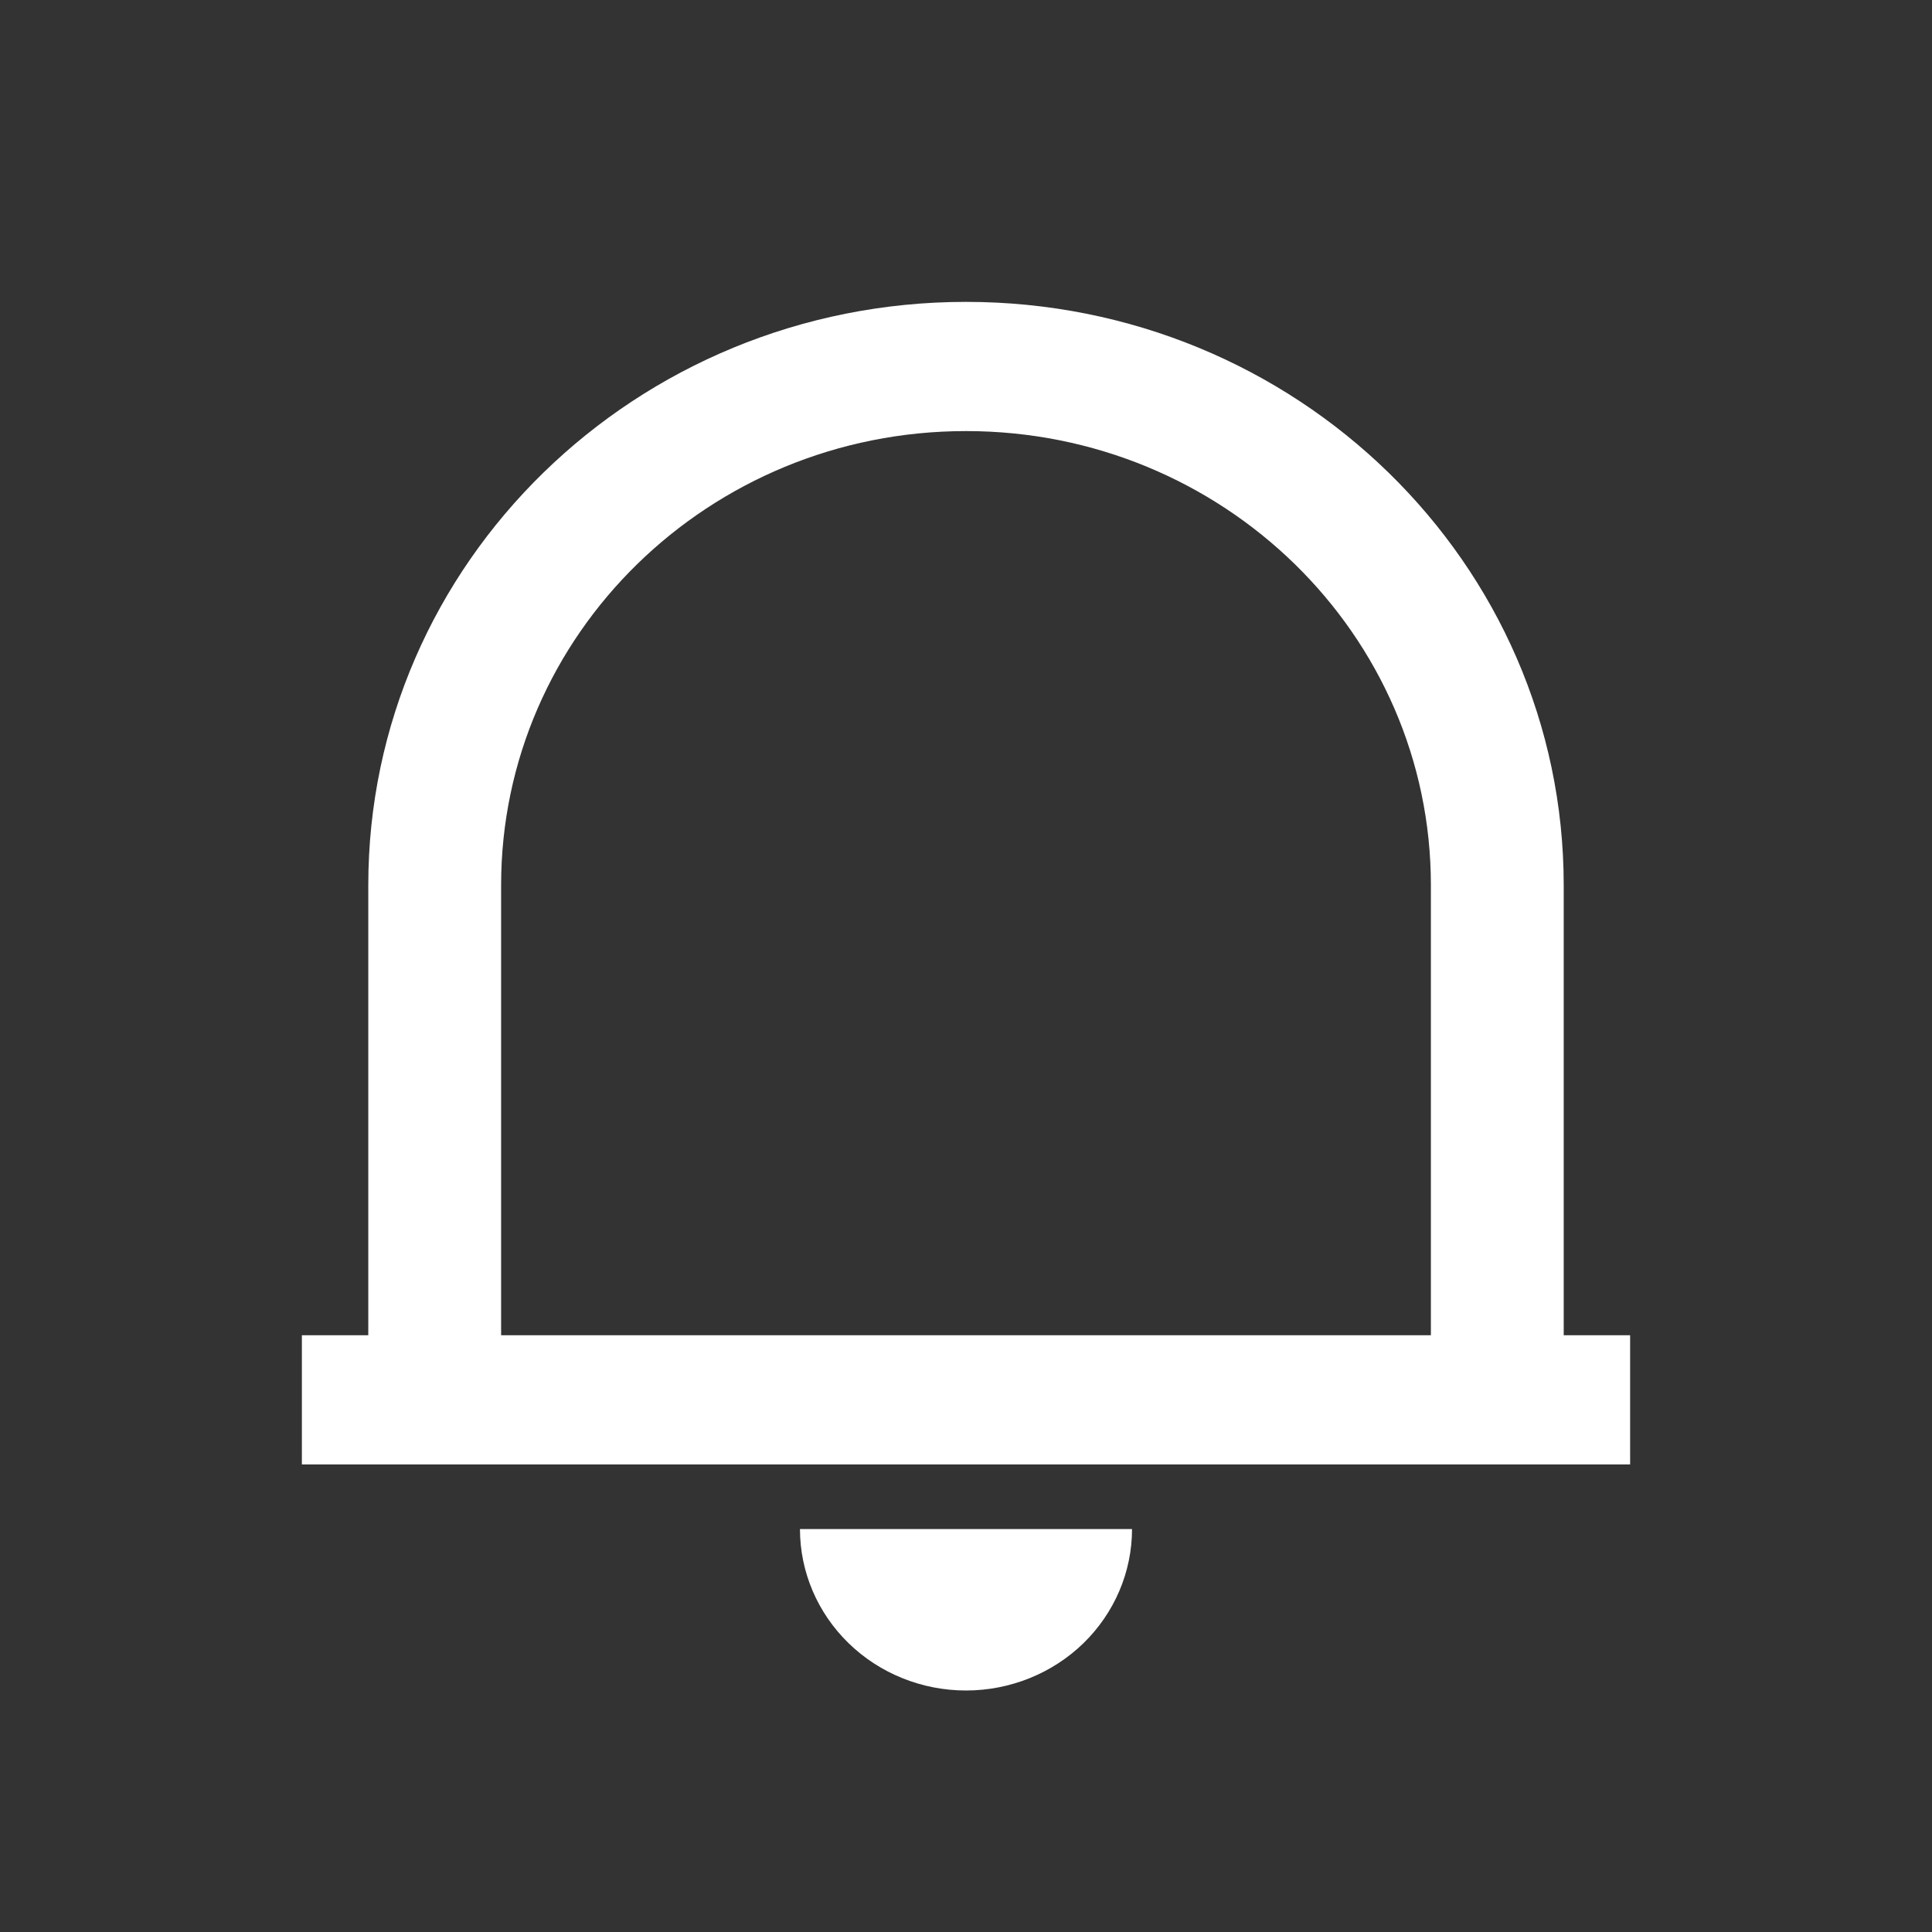<svg width="32" height="32" viewBox="0 0 32 32" fill="none" xmlns="http://www.w3.org/2000/svg">
<rect x="0" y="0" width="32" height="32" fill="#333333" stroke="none"/>
<path d="M27 24.256H5V22.116H6.1V14.661C6.1 9.325 10.533 5 16 5C21.467 5 25.9 9.325 25.9 14.661V22.116H27V24.256ZM8.3 22.116H23.7V14.661C23.7 10.507 20.253 7.14 16 7.14C11.747 7.14 8.3 10.507 8.3 14.661V22.116ZM13.25 25.326H18.75C18.75 26.035 18.46 26.715 17.945 27.217C17.429 27.718 16.729 28 16 28C15.271 28 14.571 27.718 14.056 27.217C13.54 26.715 13.25 26.035 13.25 25.326Z" fill="white"/>
</svg>
